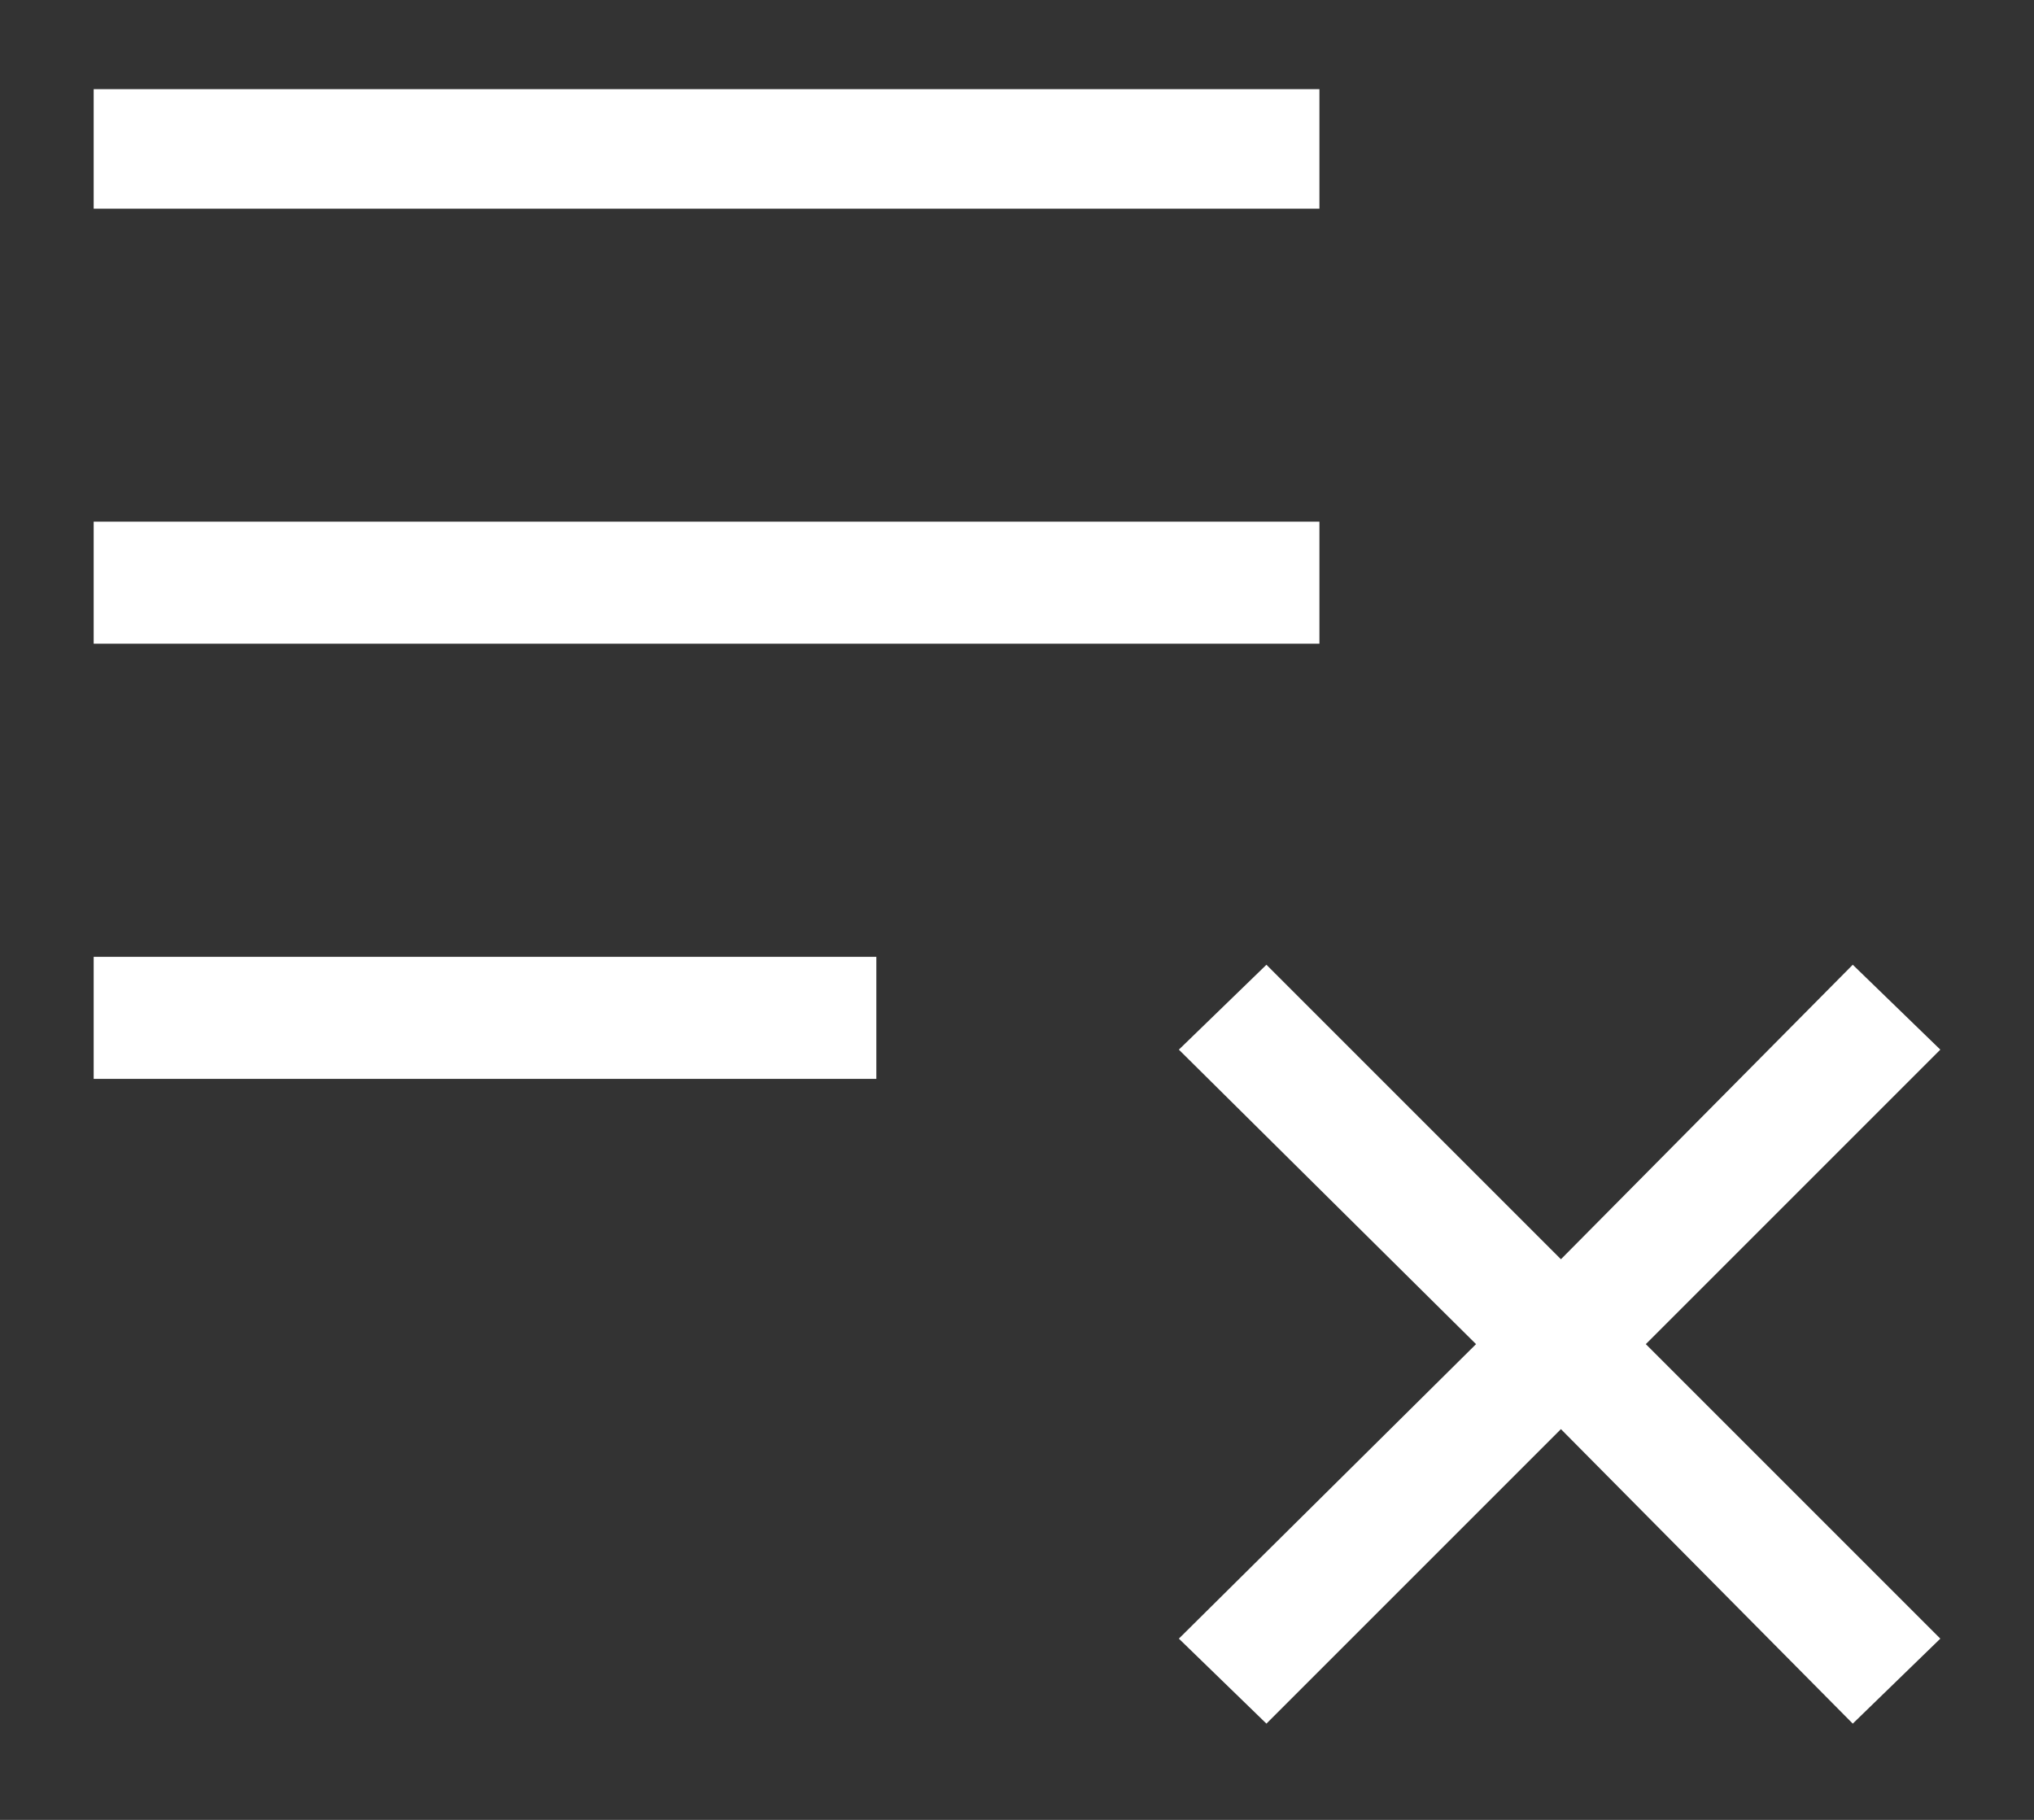 <svg width="19" height="17" viewBox="0 0 19 17" fill="none" xmlns="http://www.w3.org/2000/svg">
    <rect x="0" y="0" width="19" height="17" fill="#333333" stroke="none"/>
    <path fill-rule="evenodd" clip-rule="evenodd" d="M0.875 10.078V8.938H8.186V10.078H0.875ZM0.875 6.013V4.873H12.325V6.013H0.875ZM0.875 1.949V0.833H12.325V1.949H0.875ZM11.83 16.101L11.012 15.307L13.788 12.556L11.012 9.805L11.83 9.012L14.581 11.763L17.307 9.012L18.125 9.805L15.374 12.556L18.125 15.307L17.307 16.101L14.581 13.35L11.83 16.101Z" fill="white"/>
</svg>